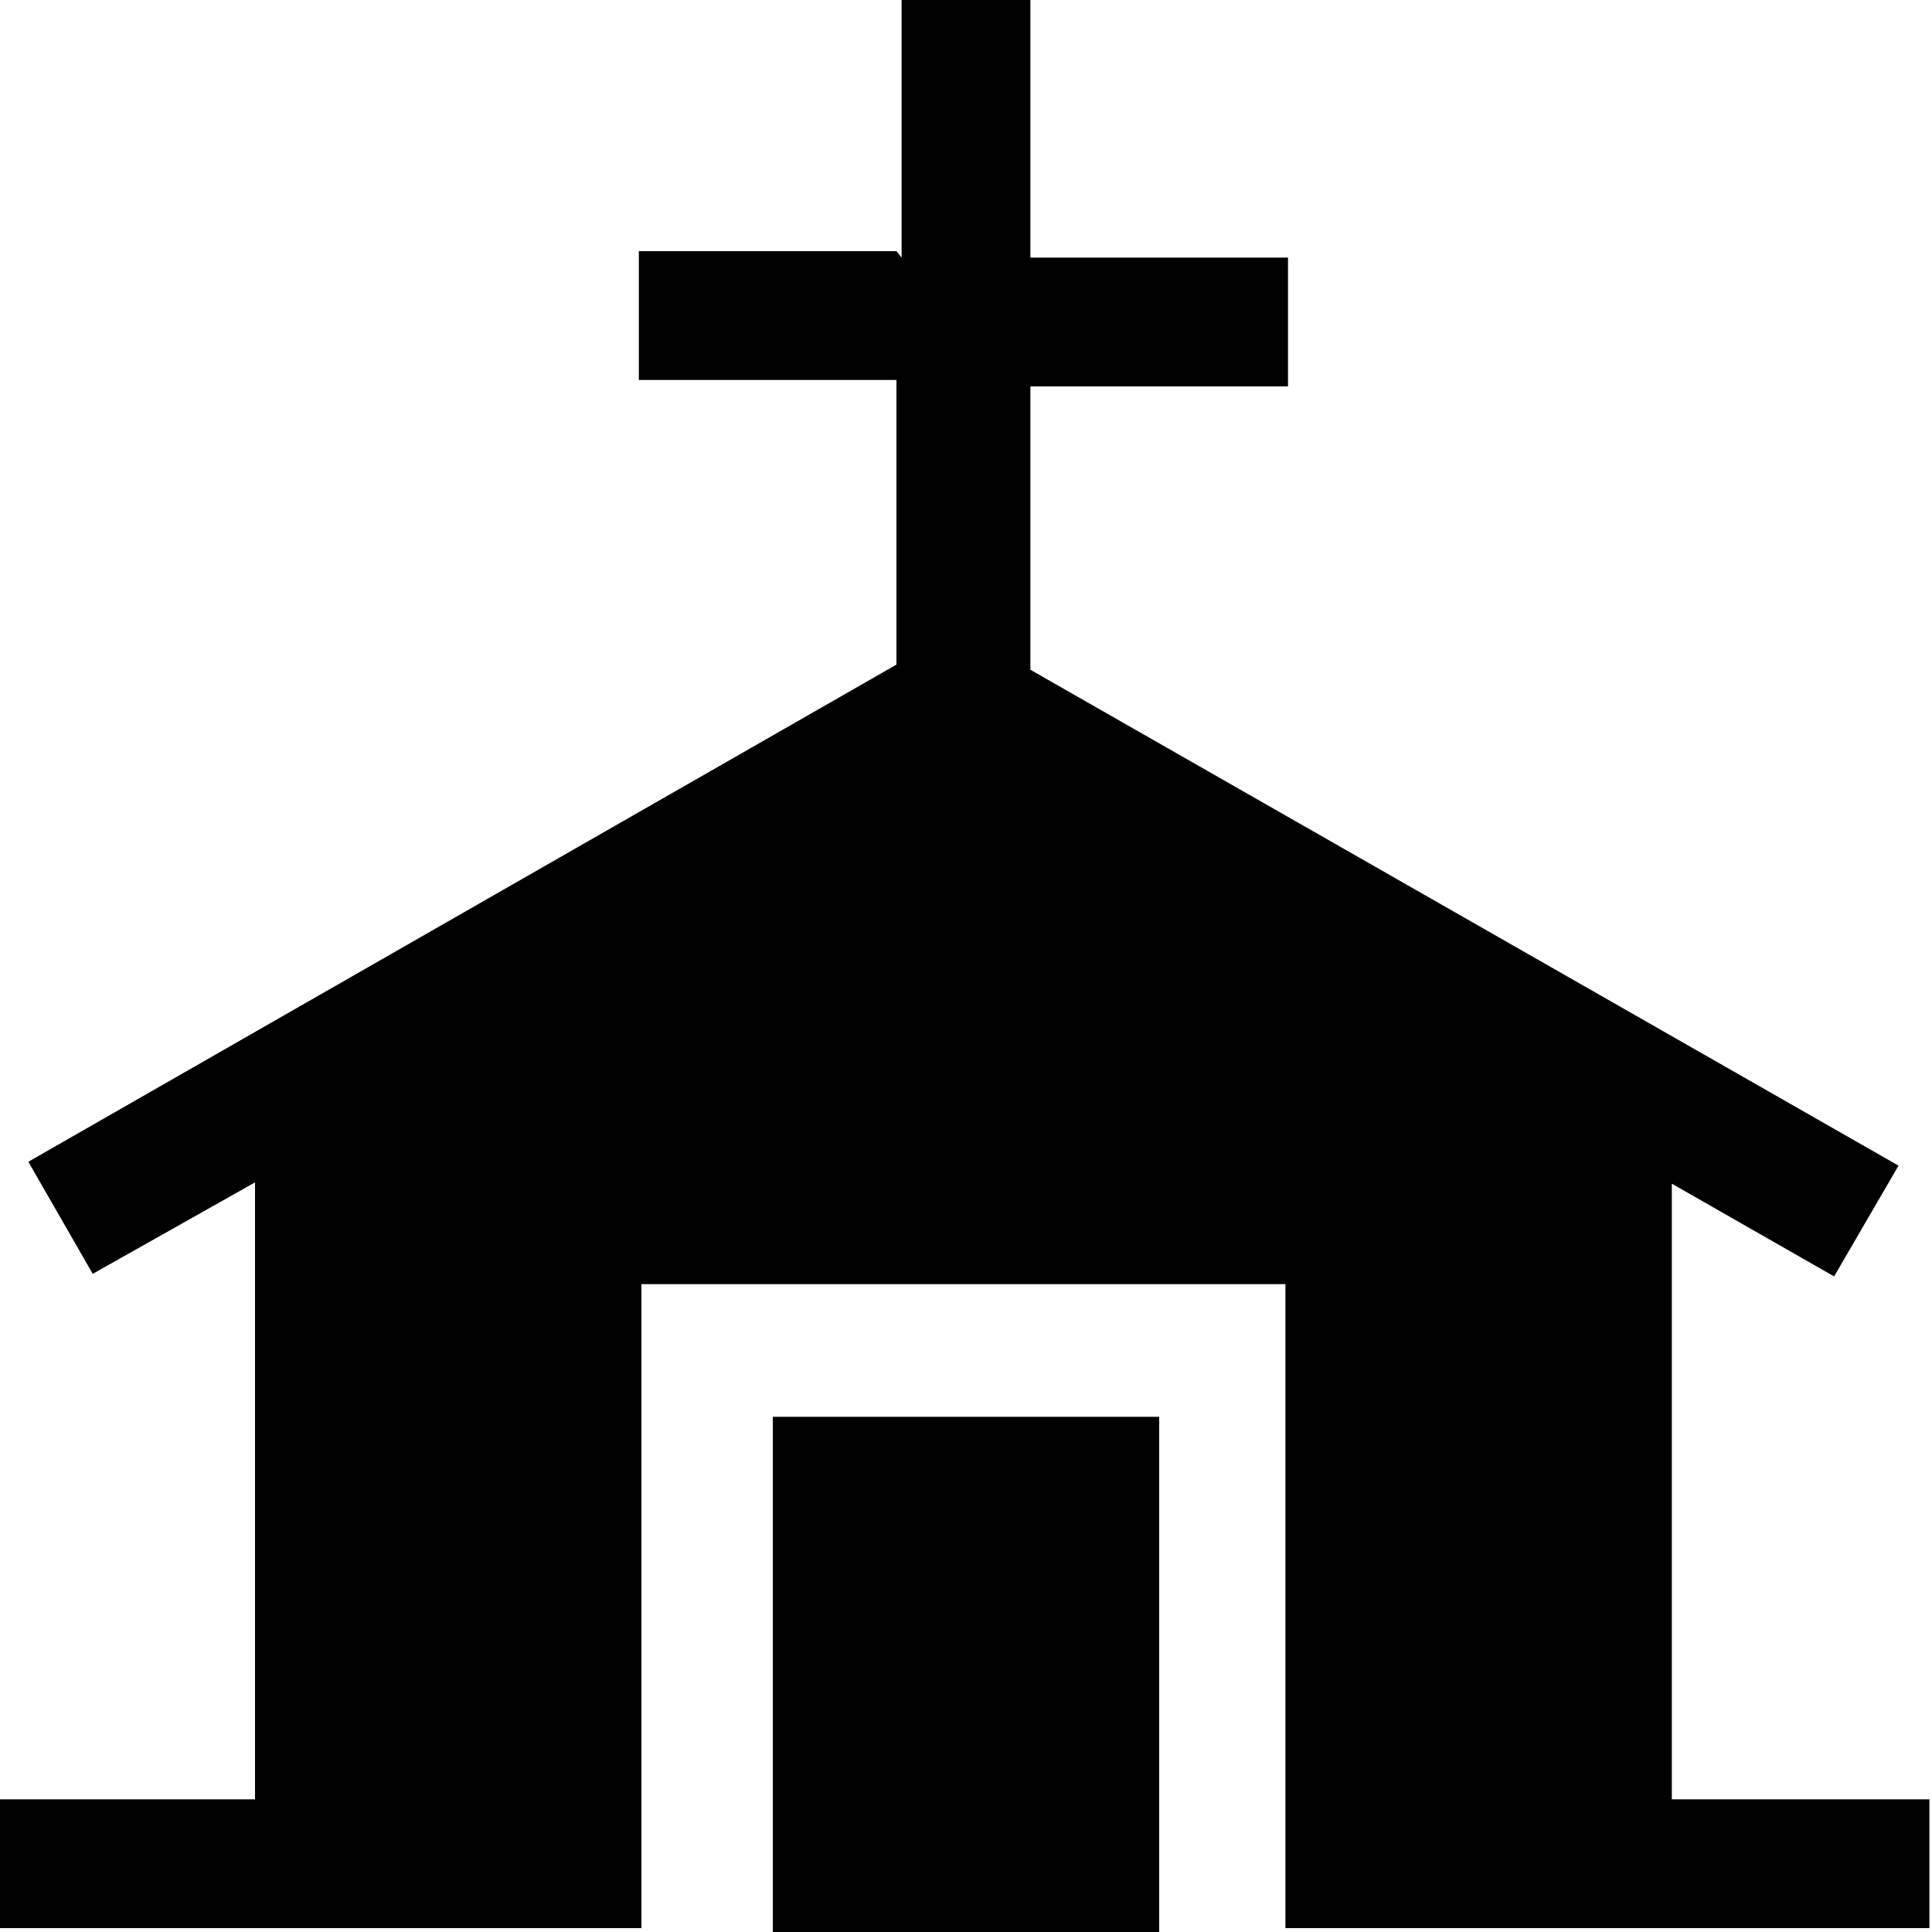 <svg viewBox="0 0 15 15" xmlns="http://www.w3.org/2000/svg"><g><path d="M7 2V0h1v2h2v1H8v2.2l6.74 3.85 -.5.86 -1.26-.72v4.78h2v1h-5v-5h-5v5h-5v-1h2V9.18l-1.26.71 -.5-.87 6.74-3.86V2.95h-2v-1h2Z"/><path d="M6 15h3v-4H6v4Z"/></g></svg>